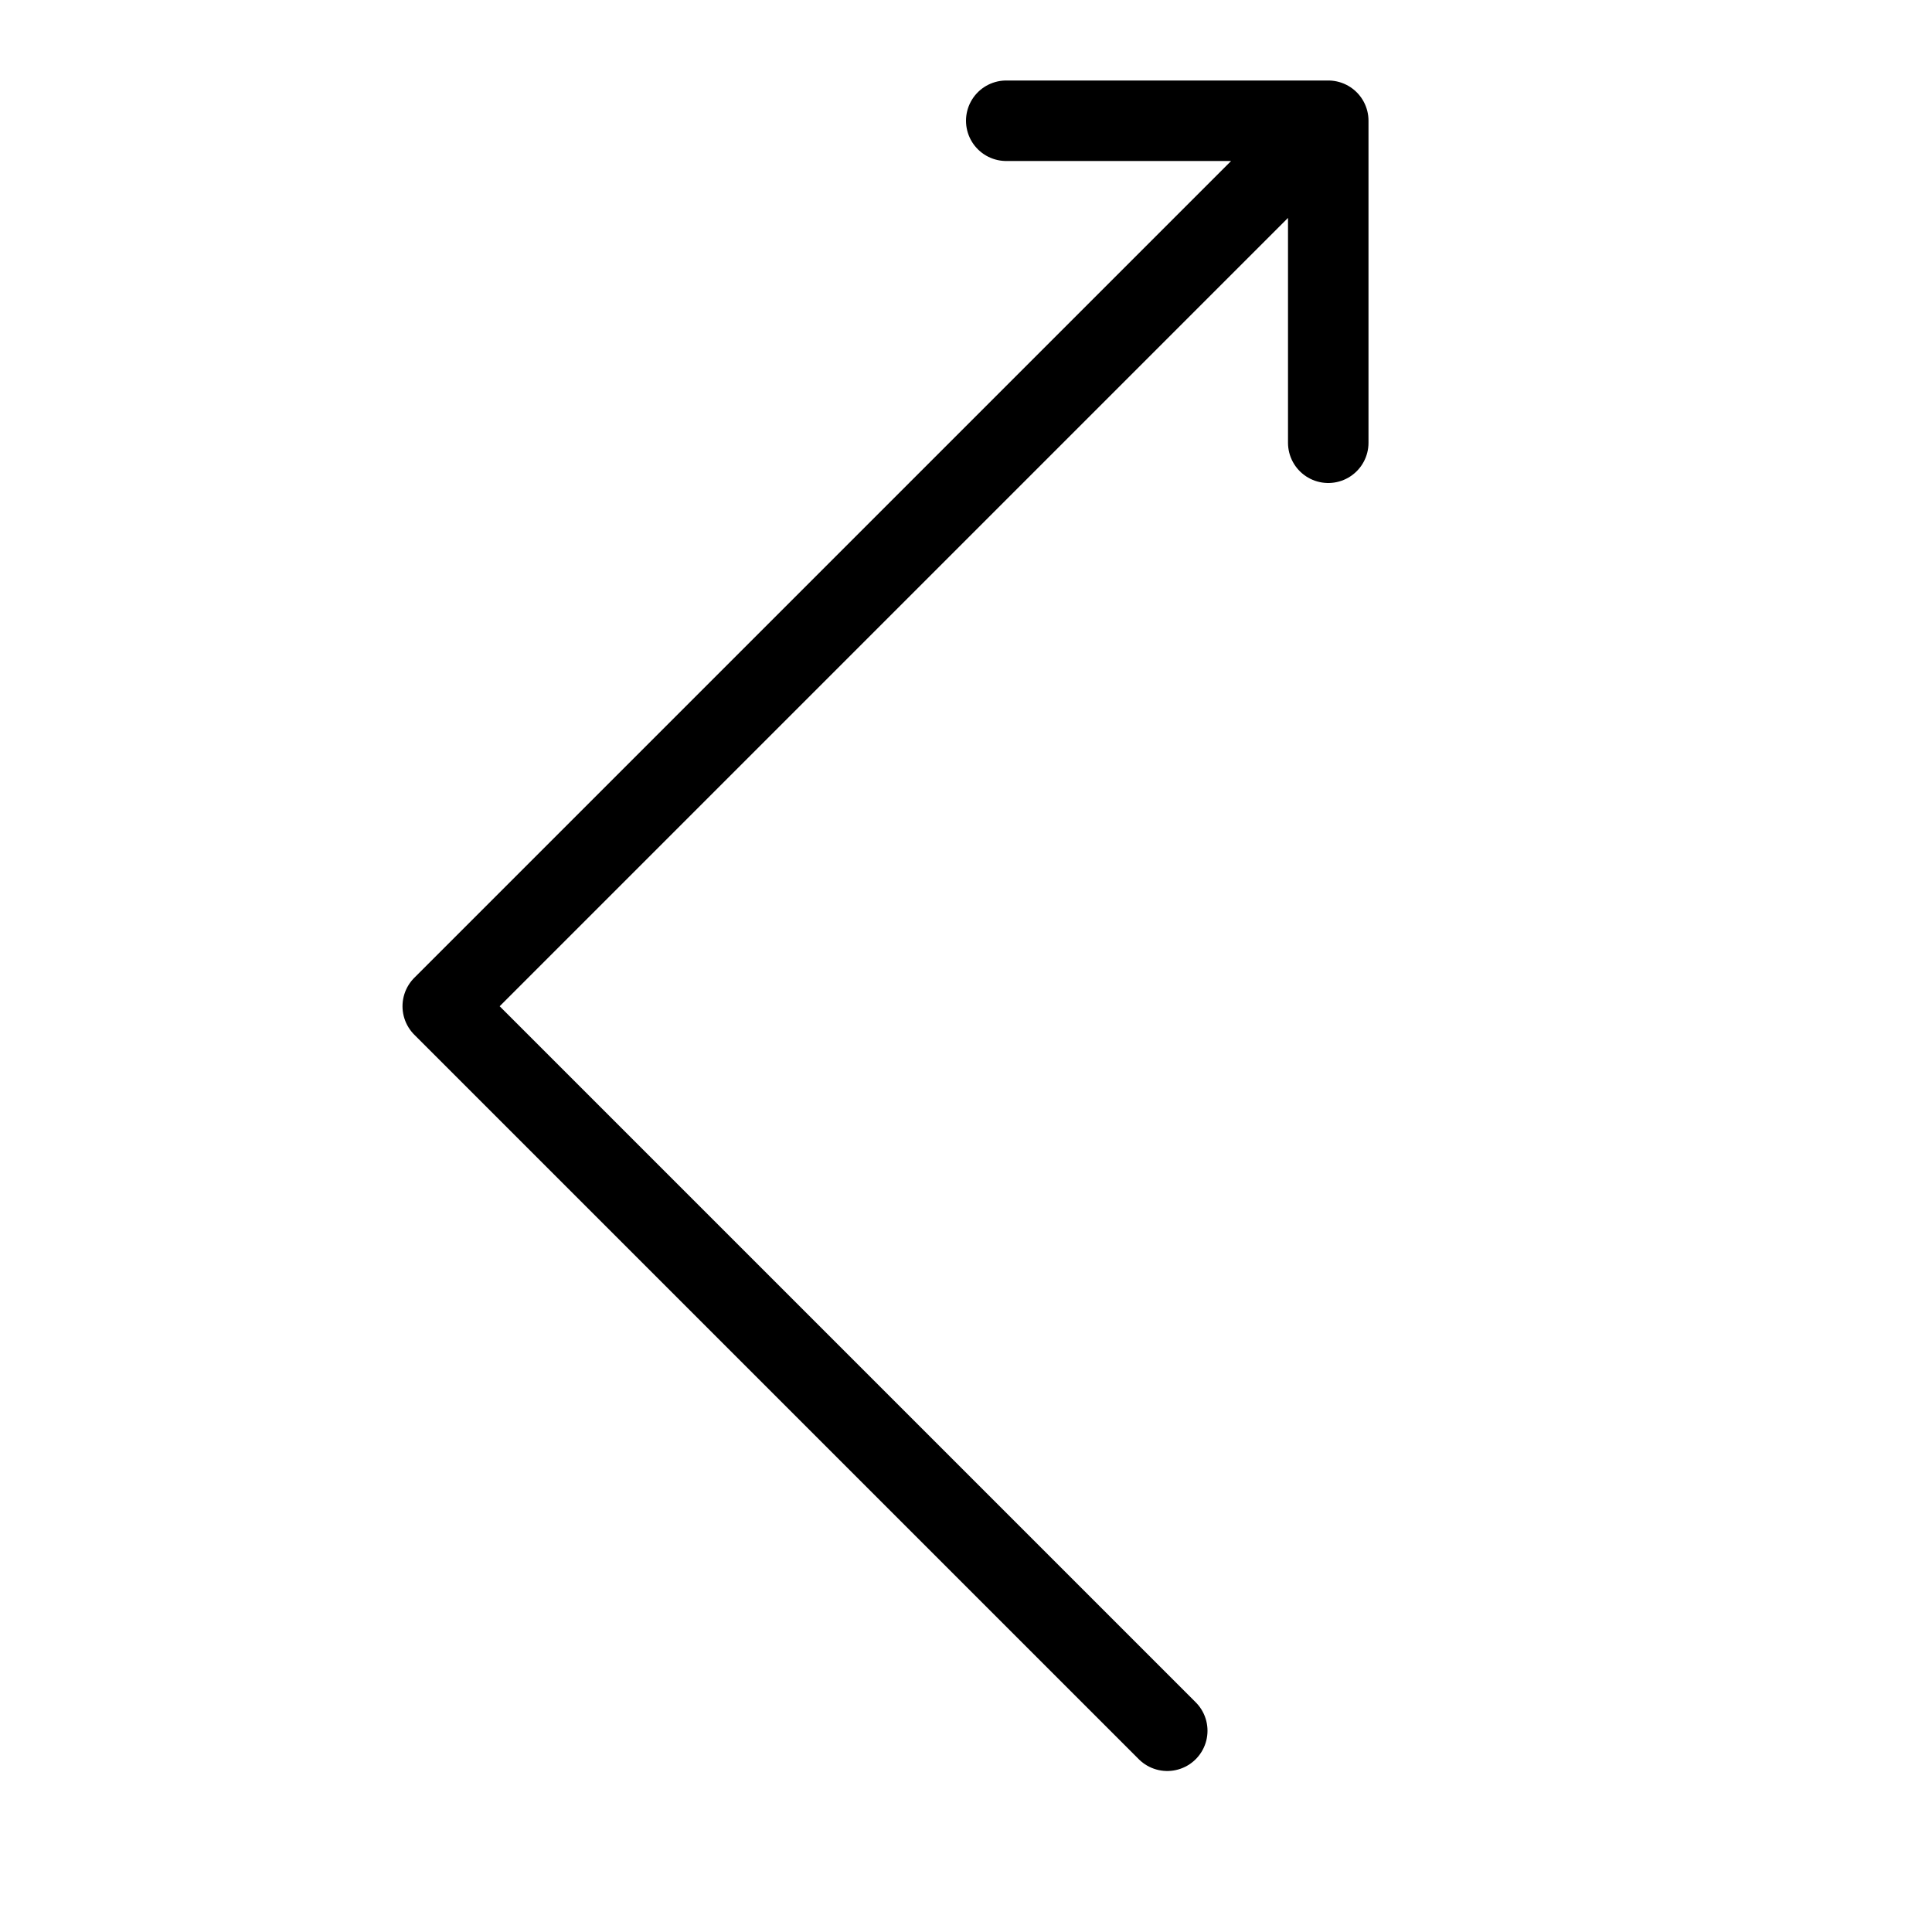 <svg height="24" viewBox="0 0 24 24" width="24" xmlns="http://www.w3.org/2000/svg"><path d="m14.5 21.5-9-9 11-11m-4 0h4v4" fill="none" stroke="#000" stroke-linecap="round" stroke-linejoin="round"/></svg>
